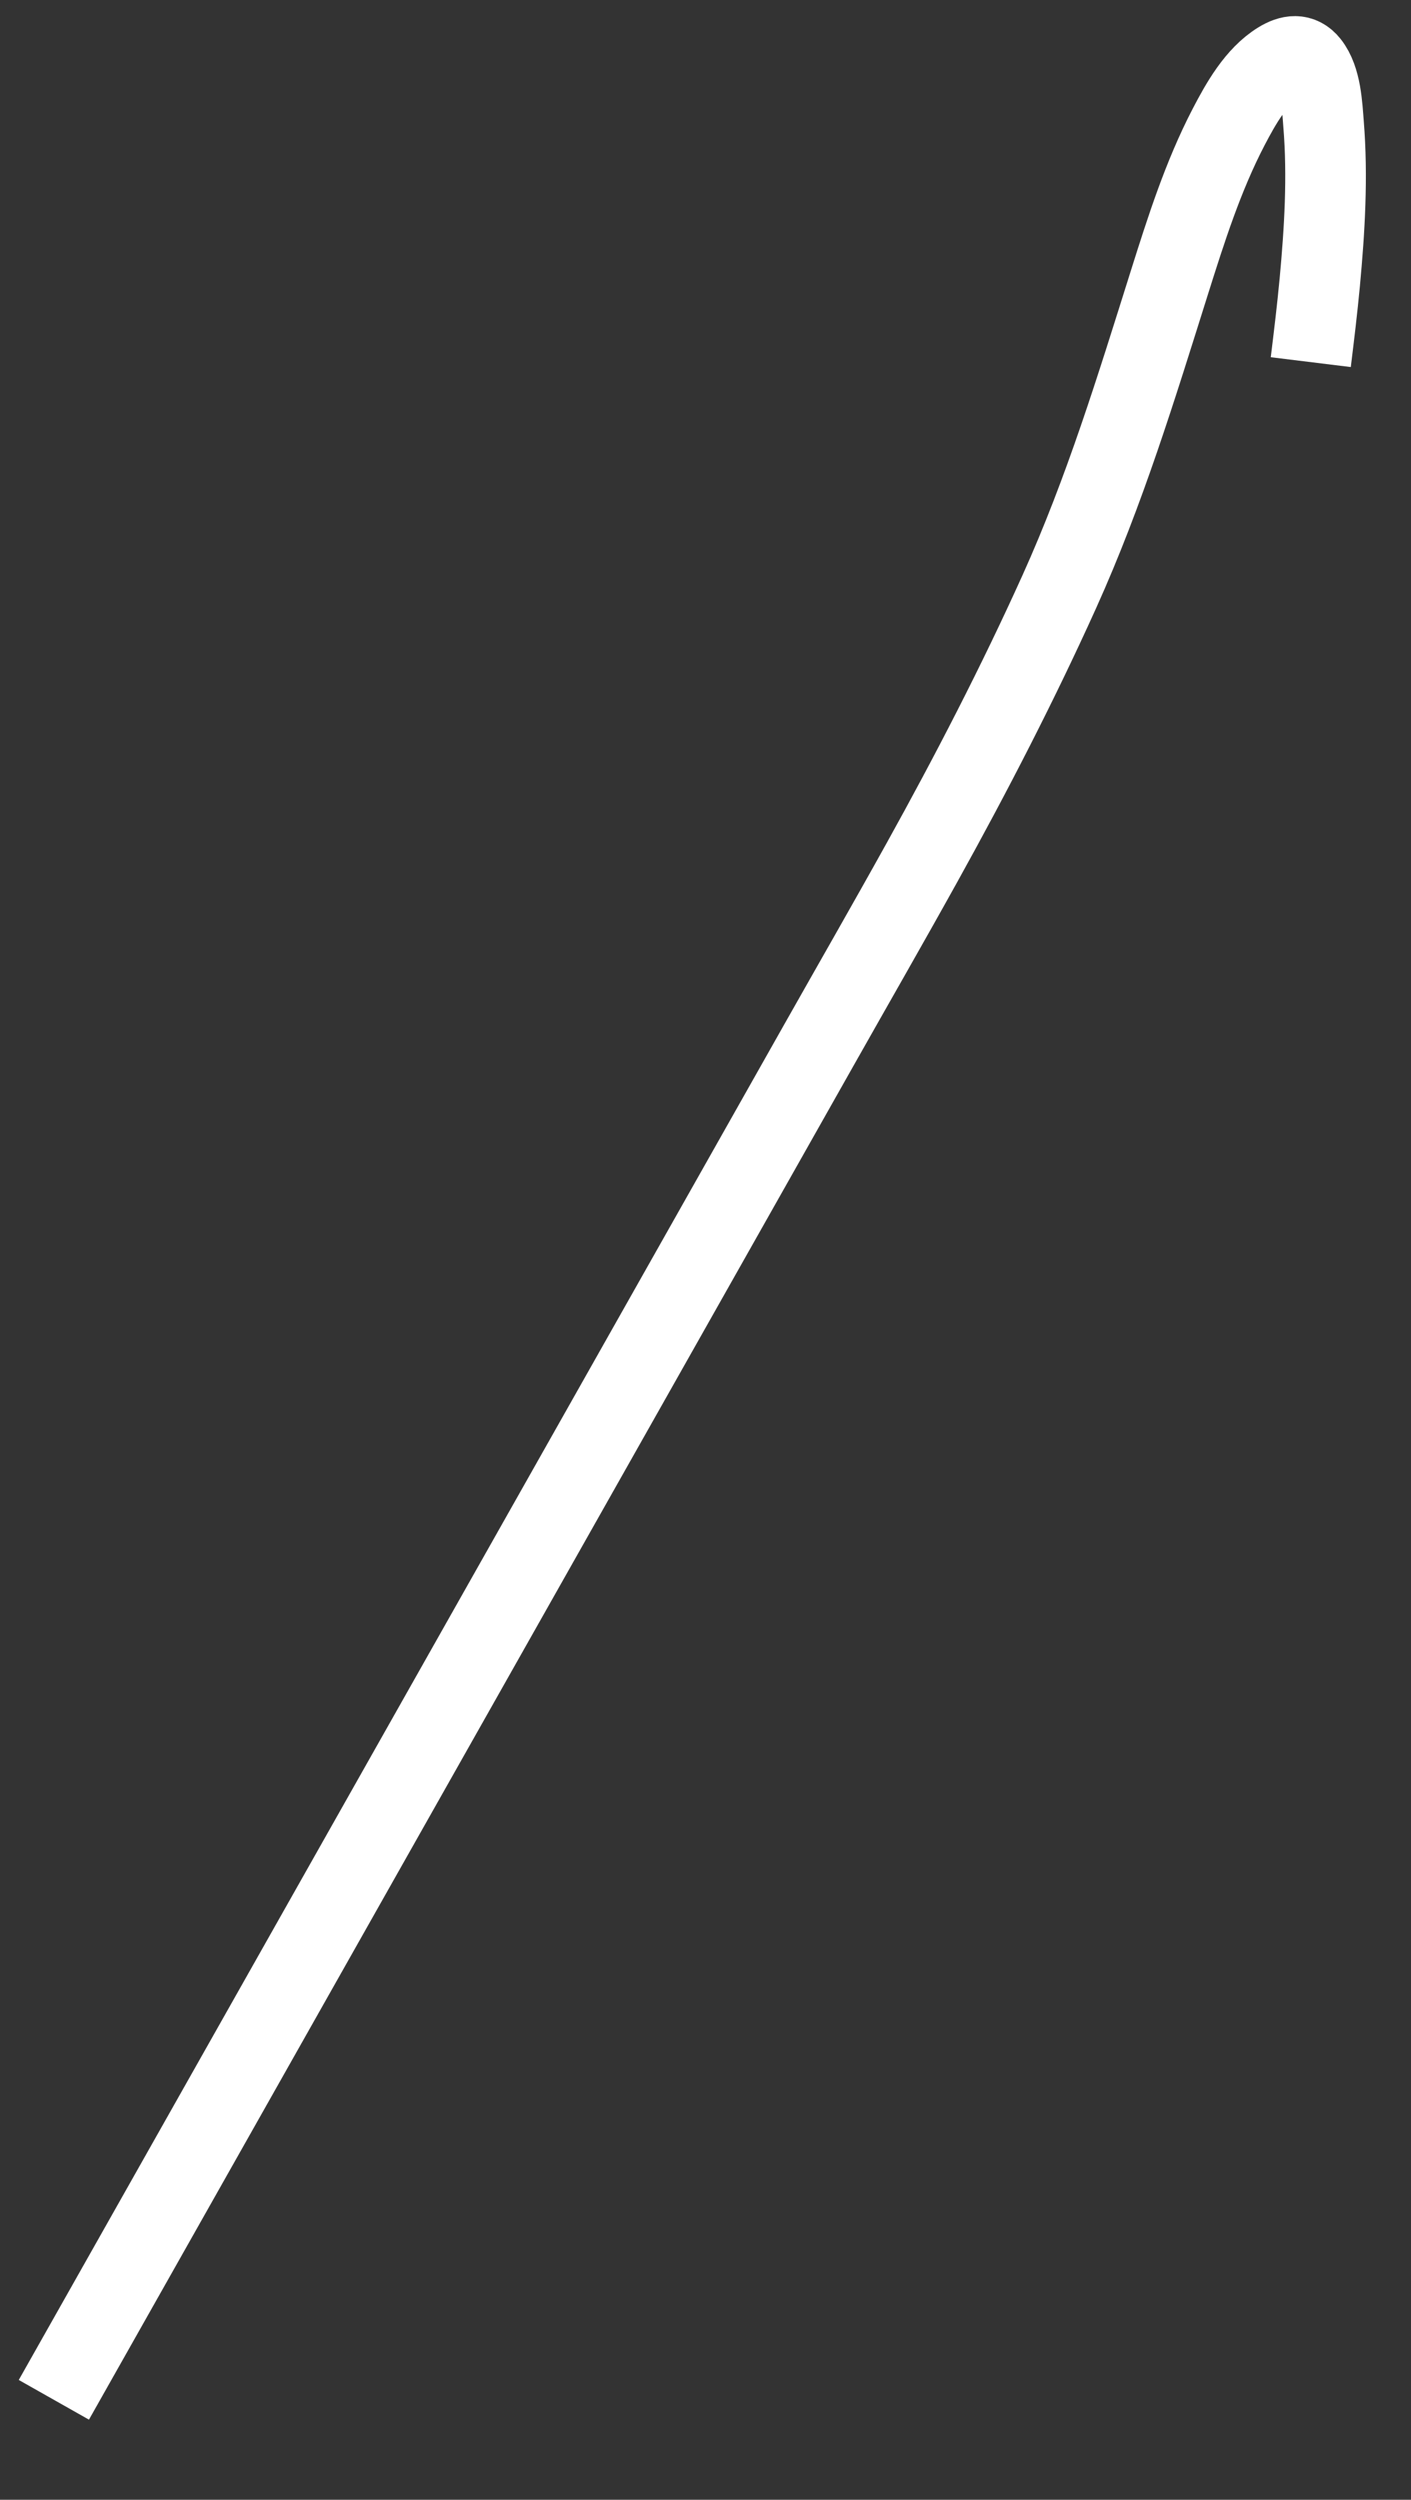 ﻿<?xml version="1.0" encoding="utf-8"?>
<svg version="1.1" xmlns:xlink="http://www.w3.org/1999/xlink" width="35px" height="62px" xmlns="http://www.w3.org/2000/svg">
  <rect width="100%" height="100%" fill="#333333" stroke="none"/>
  <g transform="matrix(1 0 0 1 -317 -11196 )">
    <path d="M 0.336 58.521  C 1.057 57.246  1.777 55.97  2.497 54.695  C 4.225 51.636  5.953 48.577  7.68 45.517  C 9.766 41.824  11.851 38.132  13.937 34.439  C 15.73 31.263  17.524 28.087  19.318 24.911  C 20.17 23.402  21.034 21.899  21.875 20.383  C 23.09 18.193  24.244 15.96  25.275 13.678  C 26.403 11.181  27.19 8.602  28.011 5.995  C 28.422 4.692  28.842 3.37  29.475 2.153  C 29.776 1.575  30.162 0.883  30.738 0.53  C 31.005 0.367  31.262 0.327  31.468 0.585  C 31.771 0.963  31.796 1.633  31.831 2.078  C 31.937 3.382  31.858 4.702  31.737 6.002  C 31.675 6.663  31.595 7.323  31.514 7.982  " stroke-width="2" stroke="#ffffff" fill="none" transform="matrix(1 0 0 1 318 11197 )" />
  </g>
</svg>
